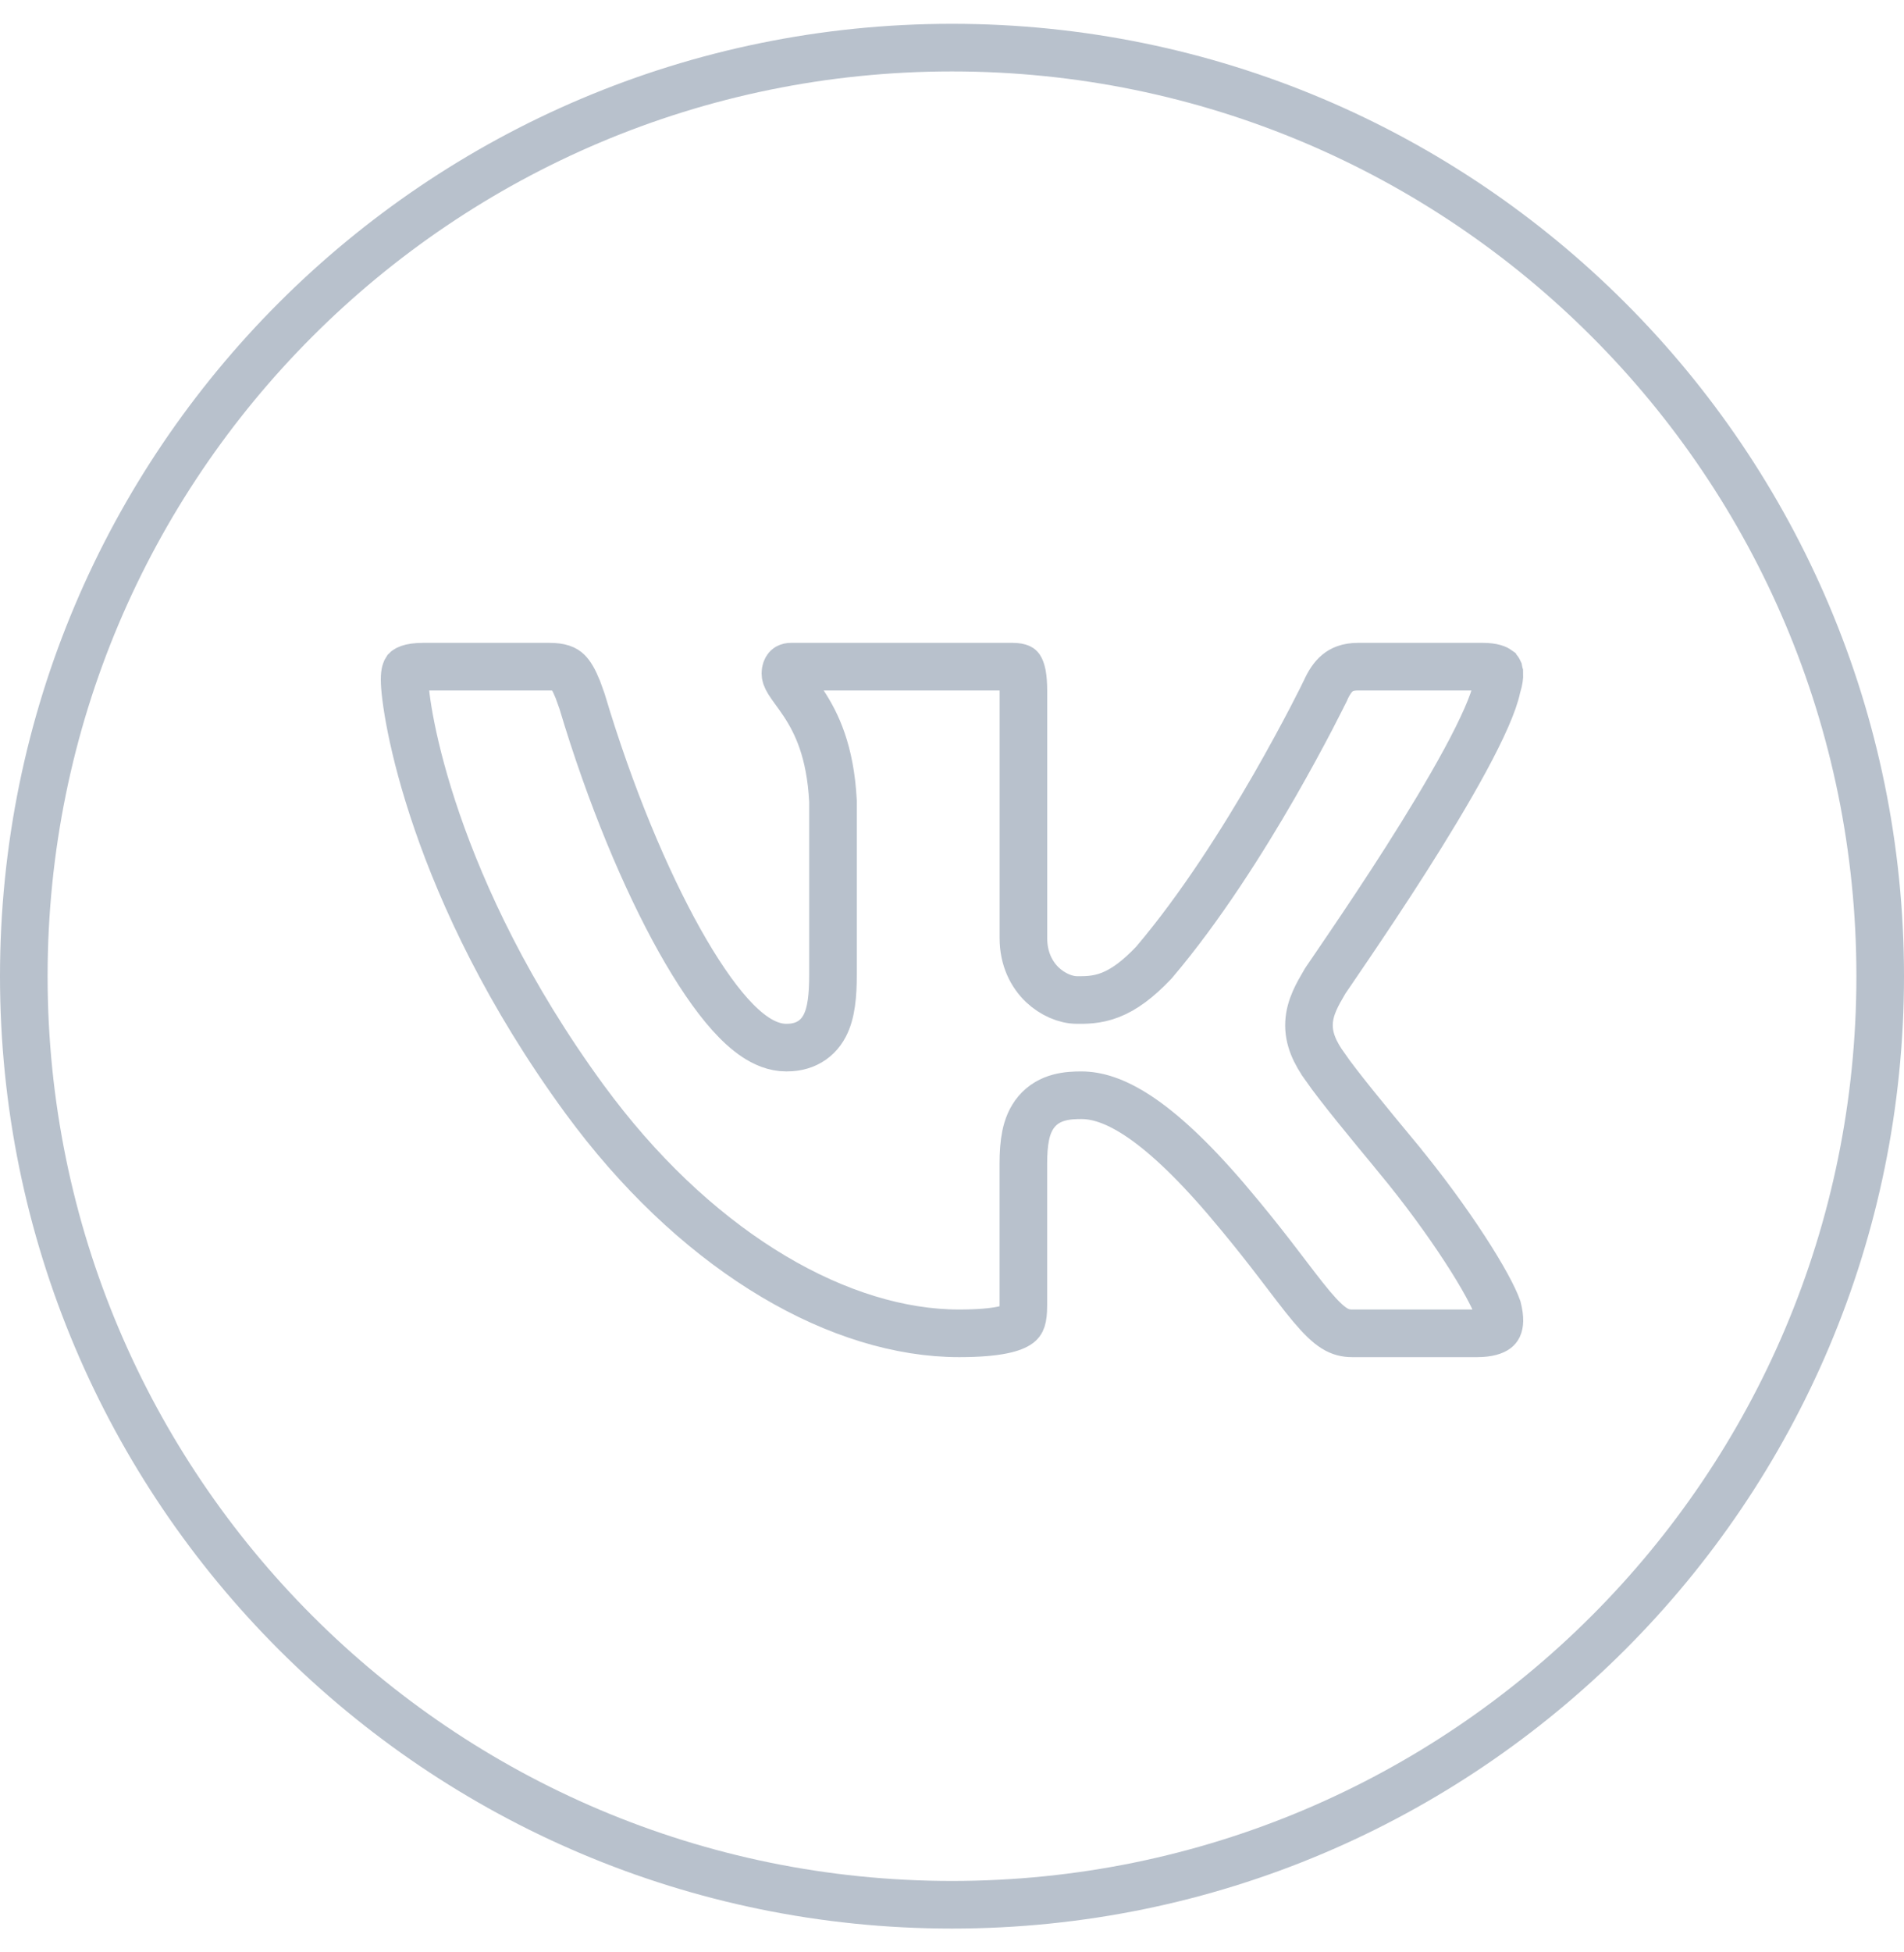 <svg width="40" height="41" viewBox="0 0 40 41" fill="none" xmlns="http://www.w3.org/2000/svg">
<path d="M20 1C30.77 1 39.5 9.73 39.5 20.5C39.5 31.27 30.77 40 20 40C9.23 40 0.5 31.27 0.5 20.5C0.5 9.73 9.23 1 20 1Z" stroke="#B8C1CC"/>
<path d="M17.5 16.823L17.499 16.81C17.443 15.78 17.161 15.188 16.878 14.762C16.812 14.662 16.747 14.573 16.694 14.5C16.639 14.424 16.598 14.368 16.566 14.316C16.509 14.223 16.5 14.18 16.5 14.141C16.5 14.085 16.519 14.046 16.535 14.027C16.542 14.019 16.549 14.014 16.558 14.011C16.566 14.007 16.584 14 16.619 14H21.268C21.362 14 21.407 14.014 21.421 14.021C21.427 14.023 21.427 14.023 21.43 14.027C21.437 14.038 21.457 14.075 21.474 14.159C21.49 14.244 21.5 14.359 21.5 14.514V19.699C21.5 20.133 21.67 20.464 21.901 20.683C22.11 20.88 22.385 21 22.624 21C22.779 21 23.031 21.009 23.326 20.894C23.615 20.781 23.904 20.569 24.236 20.22L24.246 20.209L24.255 20.198C25.224 19.056 26.121 17.633 26.77 16.507C27.095 15.941 27.361 15.446 27.546 15.092C27.638 14.915 27.71 14.772 27.76 14.674C27.784 14.625 27.803 14.587 27.816 14.56C27.823 14.547 27.828 14.537 27.831 14.53L27.836 14.521L27.837 14.52L27.841 14.512L27.844 14.504C27.917 14.339 27.999 14.216 28.097 14.135C28.184 14.062 28.312 14 28.531 14H31.149C31.374 14 31.455 14.051 31.474 14.065C31.476 14.068 31.482 14.072 31.487 14.083L31.499 14.146L31.5 14.149C31.502 14.201 31.494 14.282 31.459 14.396L31.452 14.417L31.447 14.44C31.381 14.76 31.143 15.298 30.778 15.971C30.423 16.626 29.977 17.359 29.538 18.049C29.1 18.737 28.671 19.376 28.354 19.845C28.195 20.079 28.065 20.27 27.974 20.404C27.928 20.471 27.891 20.525 27.866 20.562C27.854 20.581 27.842 20.599 27.832 20.614C27.829 20.619 27.824 20.629 27.817 20.641C27.688 20.862 27.517 21.146 27.501 21.475C27.483 21.818 27.631 22.116 27.839 22.406V22.407C28.133 22.828 28.757 23.584 29.364 24.317V24.318C29.907 24.975 30.396 25.648 30.771 26.224C31.147 26.8 31.382 27.243 31.463 27.471C31.491 27.583 31.501 27.67 31.5 27.736C31.497 27.857 31.461 27.893 31.435 27.913C31.389 27.948 31.273 28 31.029 28H28.411C28.143 28 27.945 27.9 27.553 27.435C27.353 27.197 27.132 26.901 26.837 26.516C26.619 26.231 26.366 25.909 26.068 25.548L25.755 25.175C24.242 23.41 23.335 23 22.717 23C22.45 23 22.049 23.02 21.776 23.344C21.648 23.496 21.582 23.676 21.547 23.85C21.512 24.022 21.499 24.219 21.499 24.434V27.406C21.499 27.717 21.451 27.767 21.402 27.804C21.293 27.886 20.983 28 20.149 28C17.674 28 14.785 26.361 12.498 23.373L12.278 23.08C9.06 18.675 8.5 14.88 8.5 14.274C8.5 14.11 8.531 14.071 8.533 14.068C8.534 14.067 8.538 14.064 8.545 14.06C8.553 14.055 8.567 14.046 8.593 14.037C8.645 14.019 8.738 14 8.89 14H11.533C11.785 14 11.871 14.053 11.925 14.104C11.987 14.164 12.055 14.271 12.139 14.479L12.227 14.724C12.821 16.713 13.564 18.476 14.279 19.753C14.637 20.39 14.996 20.923 15.338 21.304C15.508 21.494 15.687 21.659 15.869 21.78C16.047 21.898 16.269 22 16.517 22C16.633 22 16.789 21.987 16.945 21.913C17.115 21.833 17.24 21.703 17.324 21.544C17.468 21.272 17.5 20.895 17.5 20.46V16.823Z" stroke="#B8C1CC"/>
</svg>
